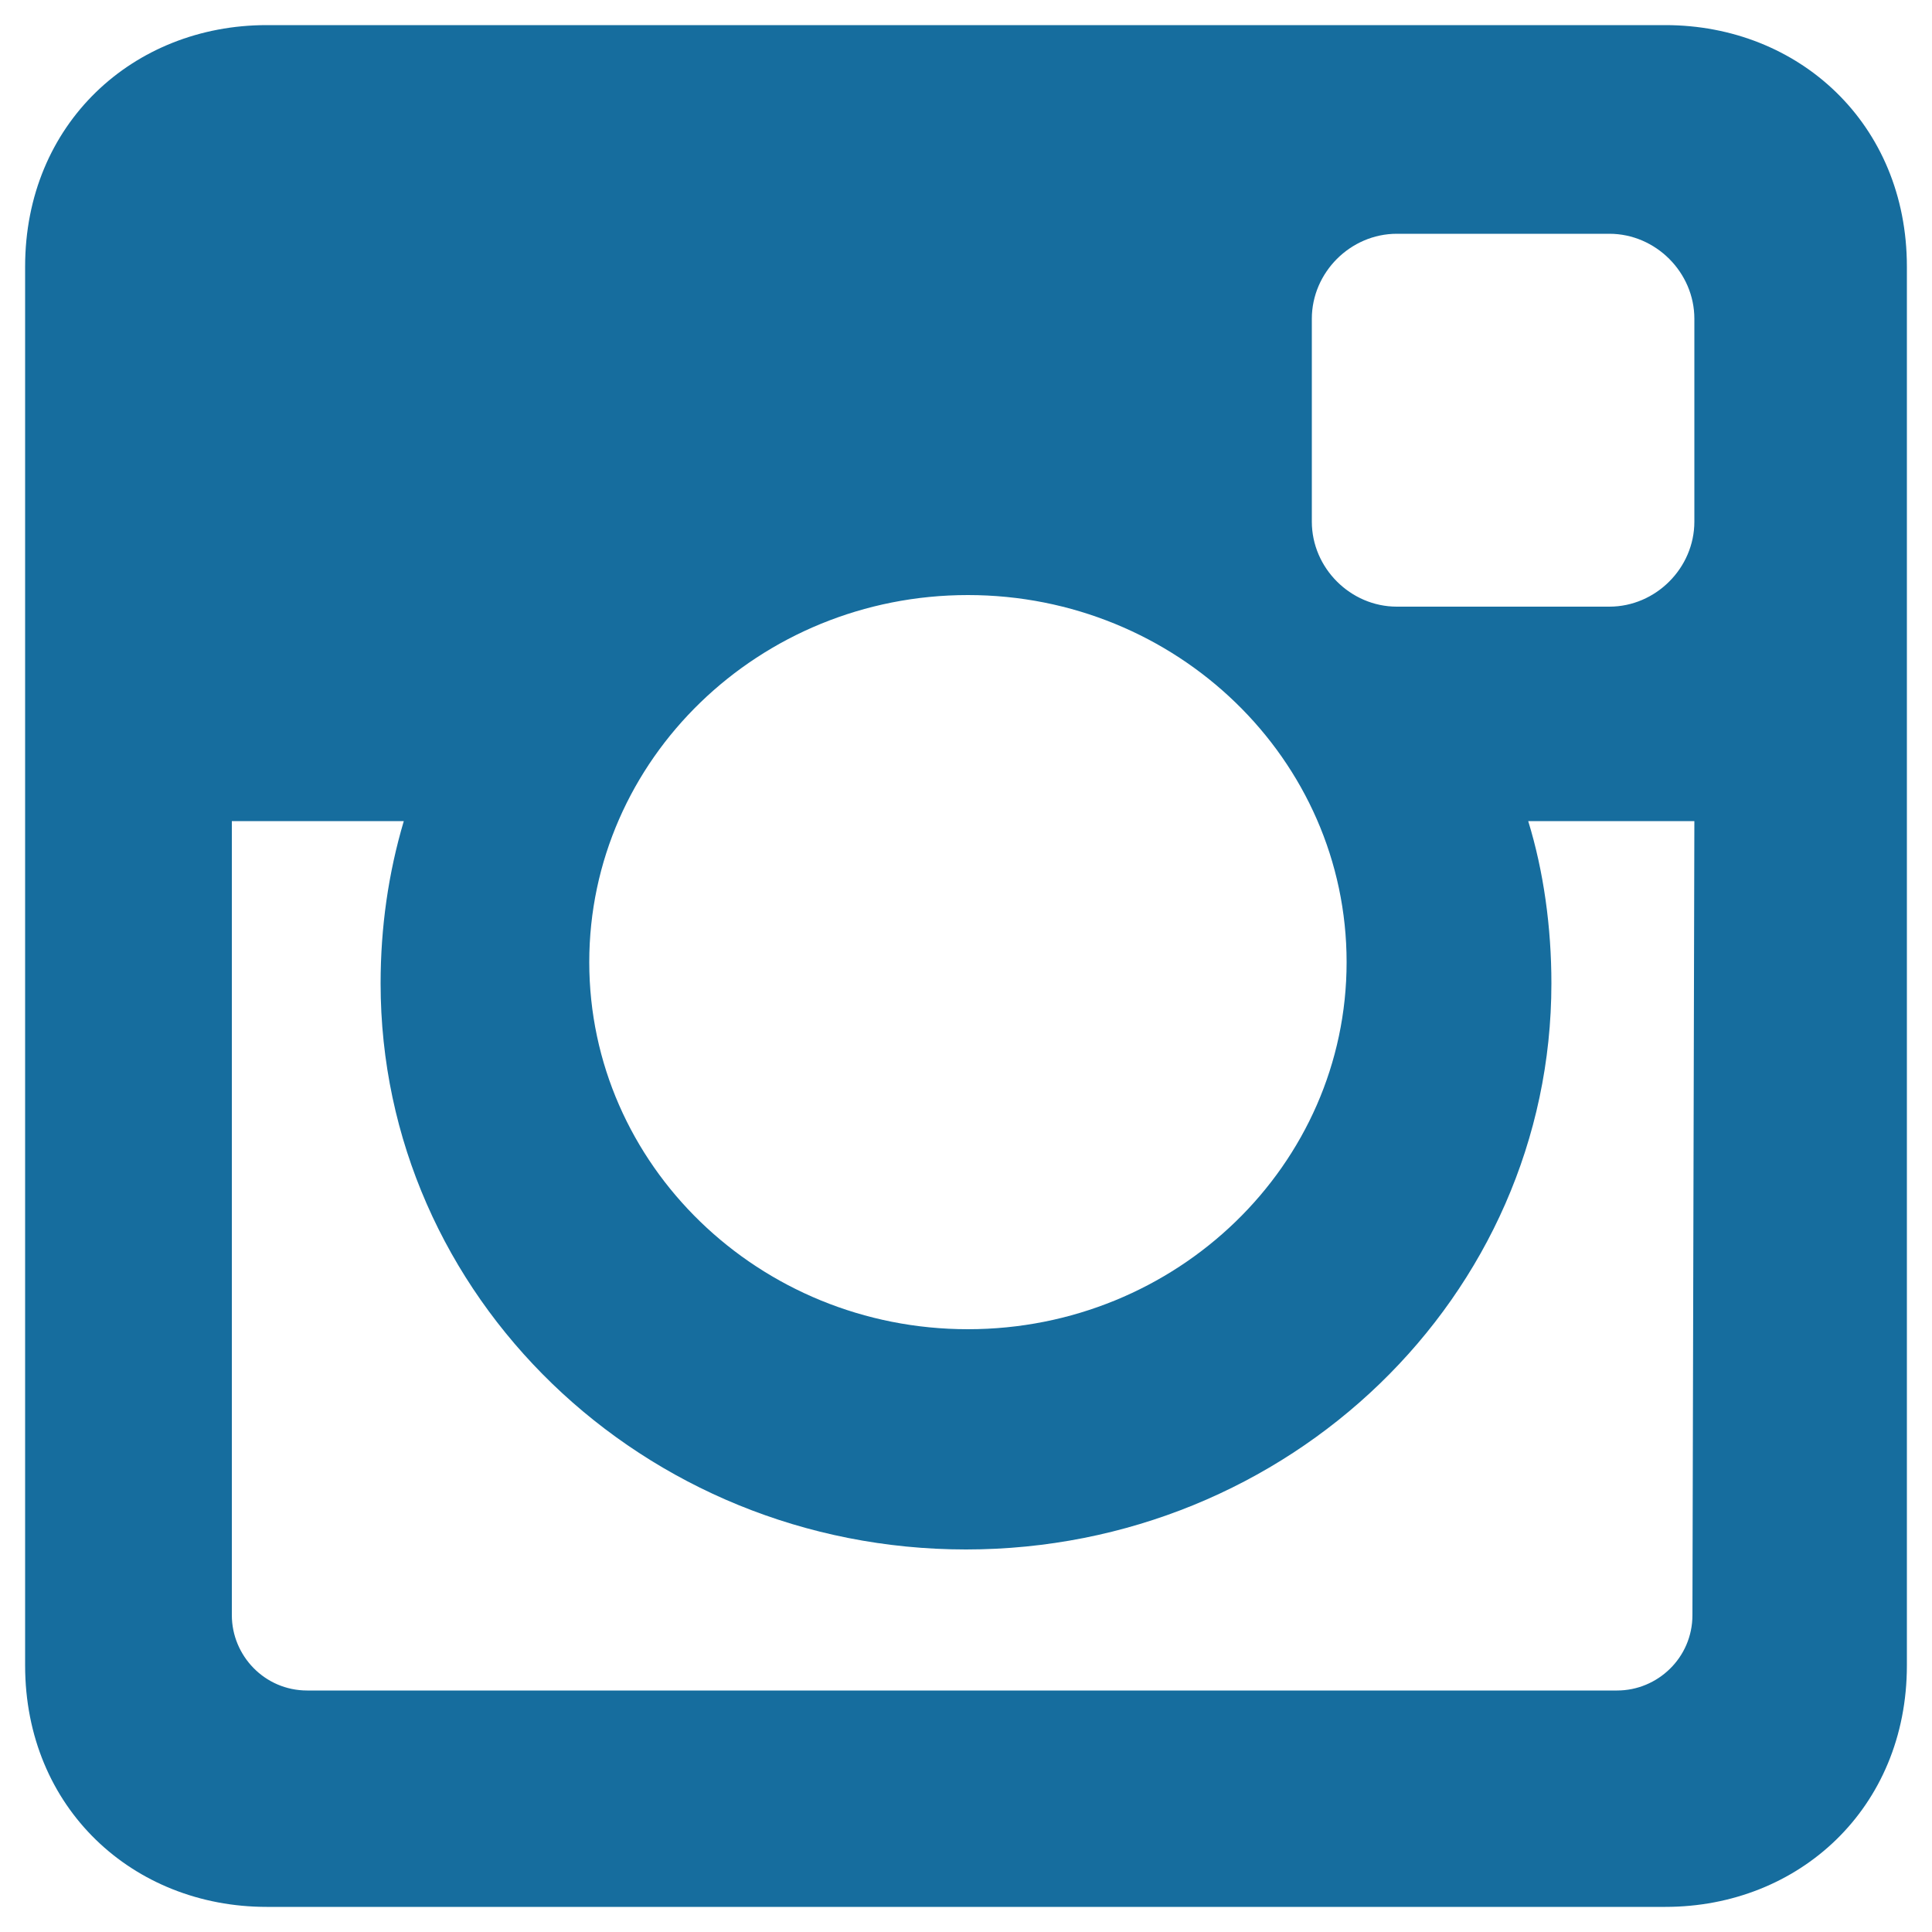 <?xml version="1.0" encoding="utf-8"?>
<!-- Generator: Adobe Illustrator 24.0.3, SVG Export Plug-In . SVG Version: 6.00 Build 0)  -->
<svg version="1.0" id="Layer_1" xmlns="http://www.w3.org/2000/svg" xmlns:xlink="http://www.w3.org/1999/xlink" x="0px" y="0px"
	 viewBox="0 0 100 100" style="enable-background:new 0 0 100 100;" xml:space="preserve">
<style type="text/css">
	.st0{fill:#166D9E;}
</style>
<g>
	<path class="st0" d="M13.8,1.3h72.4c6.9,0,12.5,5.1,12.5,12.5v72.4c0,7.4-5.6,12.5-12.5,12.5H13.8c-6.9,0-12.5-5.1-12.5-12.5V13.8
		C1.3,6.4,6.9,1.3,13.8,1.3L13.8,1.3z M72.3,12.1c-2.4,0-4.4,2-4.4,4.4V27c0,2.4,2,4.4,4.4,4.4h11c2.4,0,4.4-2,4.4-4.4V16.5
		c0-2.4-2-4.4-4.4-4.4H72.3L72.3,12.1z M87.7,42.5h-8.6c0.8,2.6,1.2,5.5,1.2,8.4c0,16.2-13.6,29.3-30.3,29.3S19.7,67.1,19.7,50.9
		c0-2.9,0.4-5.7,1.2-8.4H12v41.1c0,2.1,1.7,3.9,3.9,3.9h67.8c2.1,0,3.9-1.7,3.9-3.9L87.7,42.5L87.7,42.5z M50.1,30.8
		c-10.8,0-19.6,8.5-19.6,19s8.8,19,19.6,19s19.6-8.5,19.6-19S60.9,30.8,50.1,30.8z"/>
</g>
</svg>
